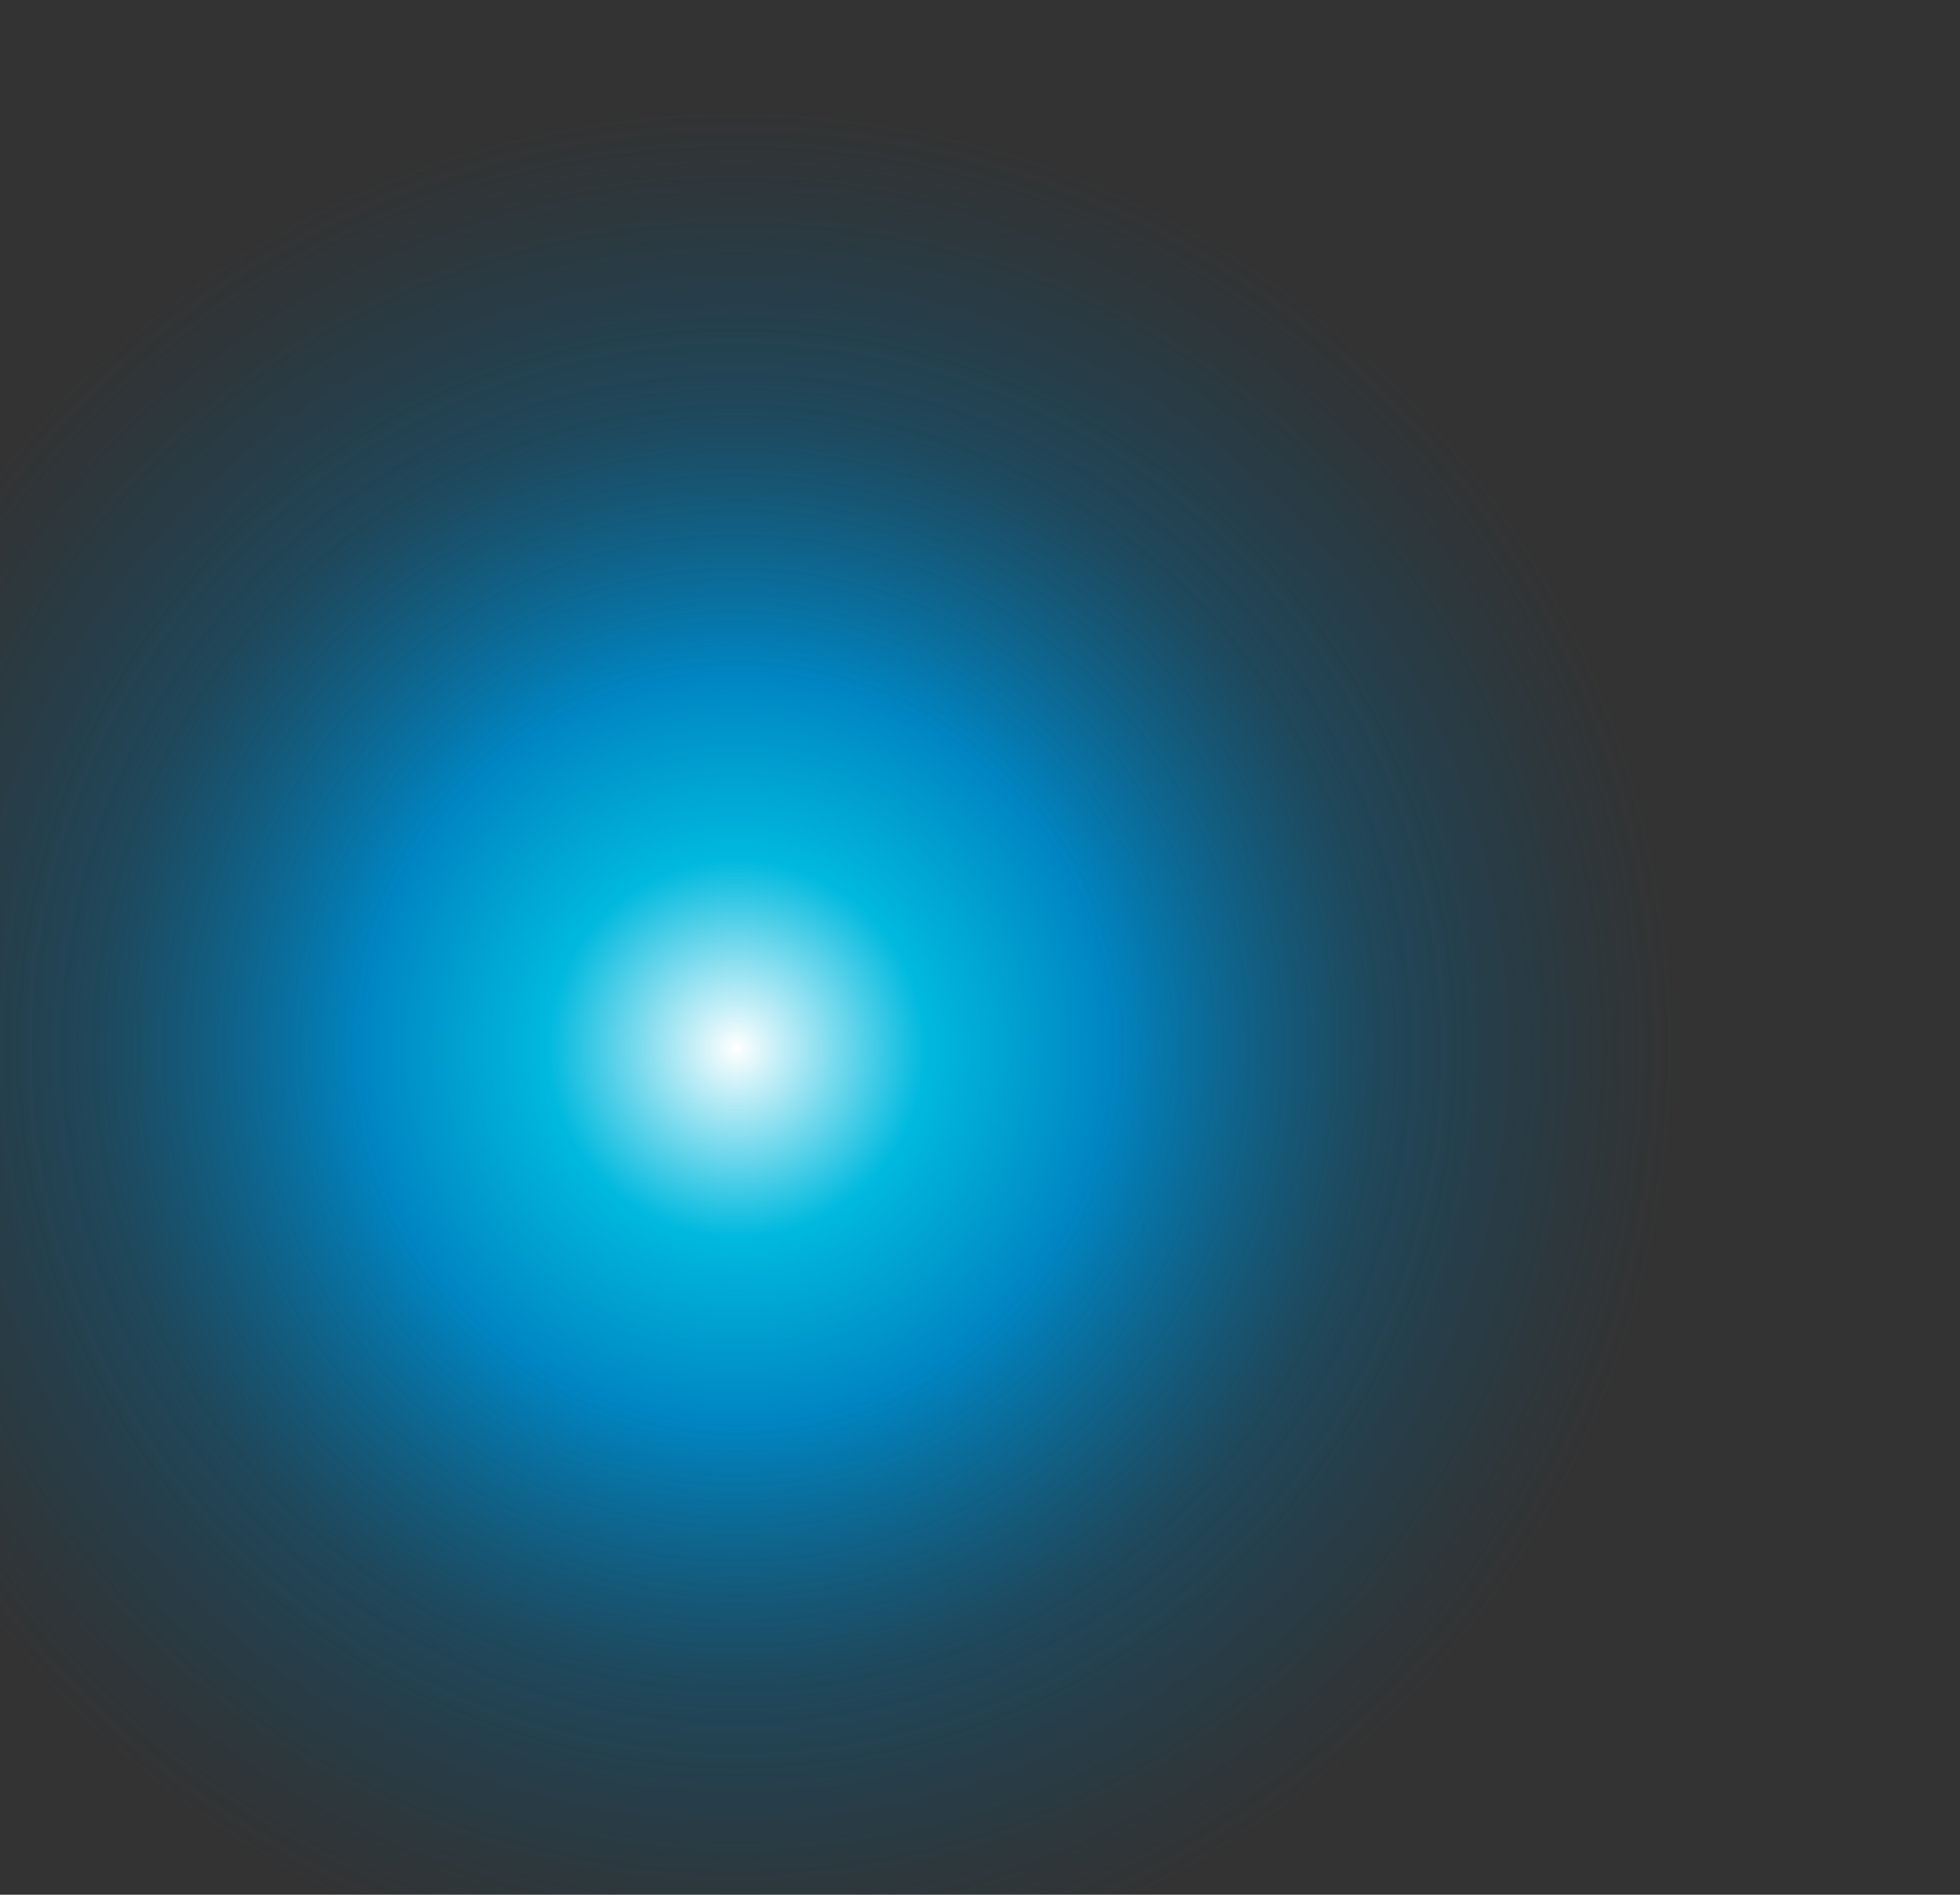 <svg id="radial-medium" width="1830" height="1769" viewBox="0 0 1830 1769" aria-hidden="true" fill="none" xmlns="http://www.w3.org/2000/svg">
    <rect x="0" y="0" width="1830" height="1769" fill="#333333" stroke="none"/>
    <path
        d="M1467.38 1853.73C1907.74 1470.17 1953.39 802.416 1569.42 362.468C1185.89 -77.928 518.195 -123.132 78.285 260.425C-361.626 643.533 -407.273 1311.29 -23.749 1751.68C360.221 2191.63 1027.92 2237.28 1467.38 1853.73Z"
        fill="url(#paint0_radial_2_430)"
    />
    <defs>
        <radialGradient id="paint0_radial_2_430" cx="0" cy="0" r="1" gradientUnits="userSpaceOnUse" gradientTransform="translate(686.384 980.603) rotate(30.504) scale(883.379 883.368)">
            <stop stop-color="white" />
            <stop offset="0.201" stop-color="#00B9DE" />
            <stop offset="0.399" stop-color="#0085C2" />
            <stop offset="0.68" stop-color="#00689A" stop-opacity="0.39" />
            <stop offset="1" stop-color="#00537B" stop-opacity="0" />
        </radialGradient>
    </defs>
</svg>